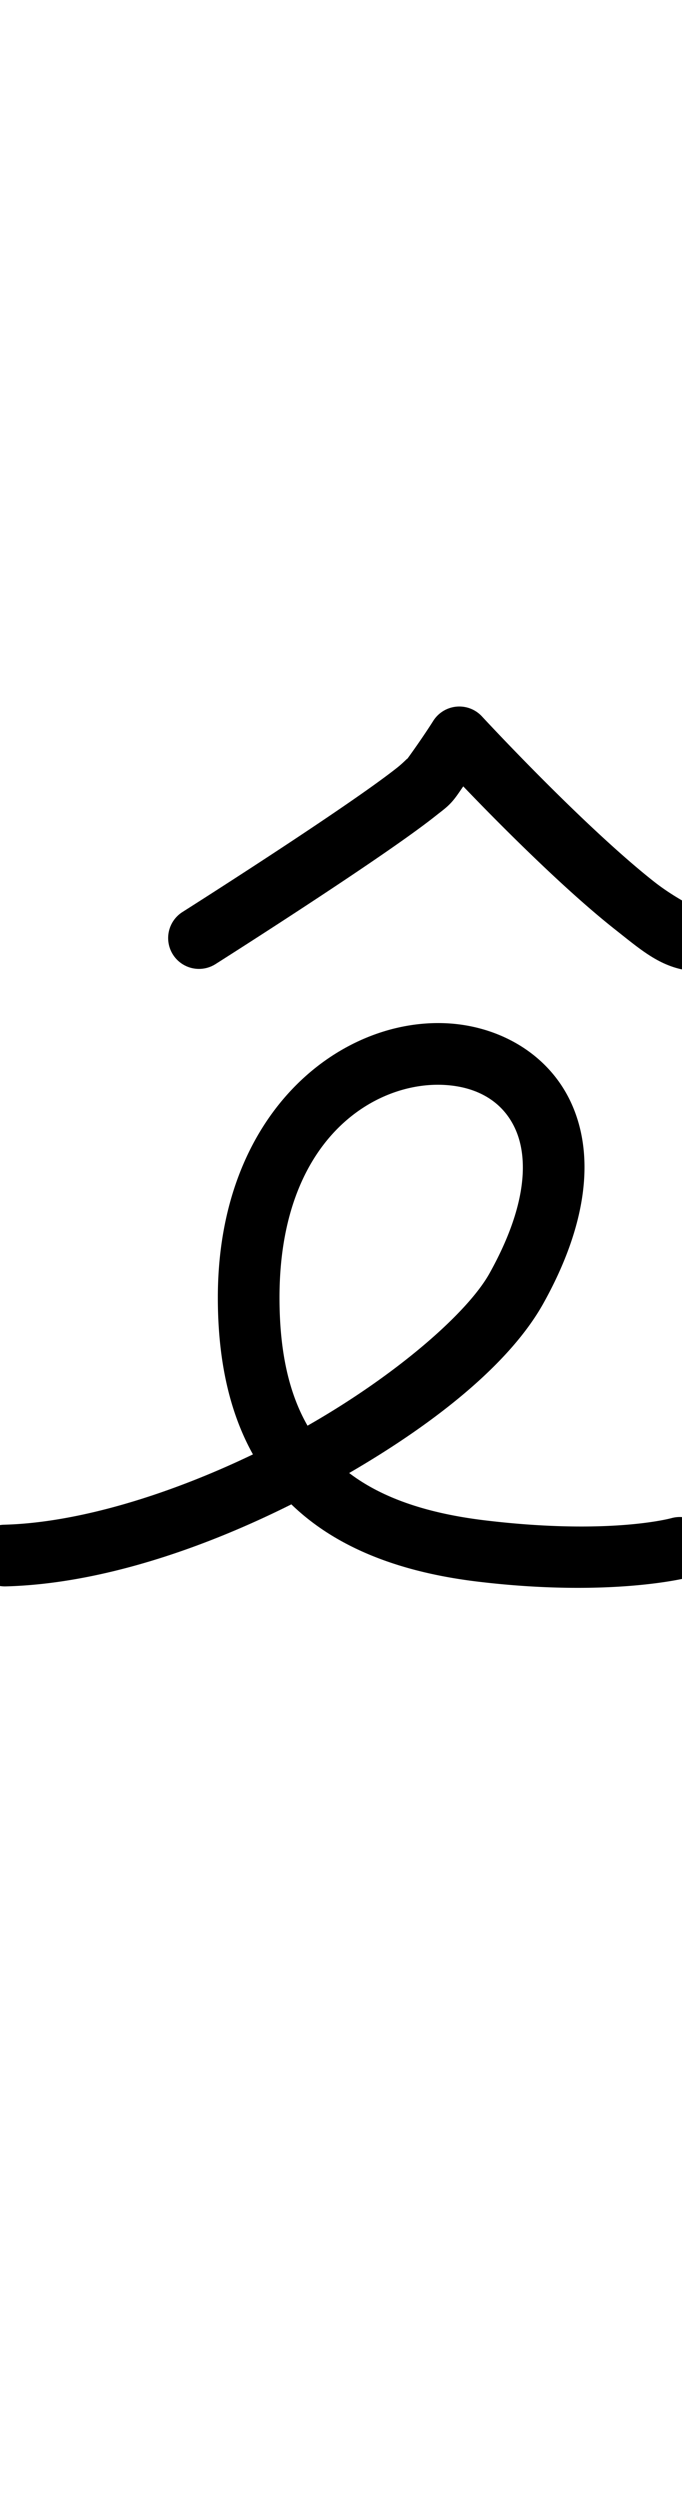 <?xml version="1.0" encoding="UTF-8" standalone="no"?>
<svg
   version="1.1"
   viewBox="-19 0 290.862 1065.637"
   id="svg1"
   sodipodi:docname="ecirc.svg"
   width="290.862"
   height="1065.637"
   inkscape:version="1.3 (0e150ed6c4, 2023-07-21)"
   xml:space="preserve"
   xmlns:inkscape="http://www.inkscape.org/namespaces/inkscape"
   xmlns:sodipodi="http://sodipodi.sourceforge.net/DTD/sodipodi-0.dtd"
   xmlns="http://www.w3.org/2000/svg"
   xmlns:svg="http://www.w3.org/2000/svg"><defs
     id="defs1"><pattern
       id="EMFhbasepattern"
       patternUnits="userSpaceOnUse"
       width="6"
       height="6"
       x="0"
       y="0" /><pattern
       id="EMFhbasepattern-2"
       patternUnits="userSpaceOnUse"
       width="6"
       height="6"
       x="0"
       y="0" /><pattern
       id="EMFhbasepattern-3"
       patternUnits="userSpaceOnUse"
       width="6"
       height="6"
       x="0"
       y="0" /><pattern
       id="EMFhbasepattern-9"
       patternUnits="userSpaceOnUse"
       width="6"
       height="6"
       x="0"
       y="0" /><pattern
       id="EMFhbasepattern-0"
       patternUnits="userSpaceOnUse"
       width="6"
       height="6"
       x="0"
       y="0" /><pattern
       id="EMFhbasepattern-8"
       patternUnits="userSpaceOnUse"
       width="6"
       height="6"
       x="0"
       y="0" /><pattern
       id="EMFhbasepattern-1"
       patternUnits="userSpaceOnUse"
       width="6"
       height="6"
       x="0"
       y="0" /><pattern
       id="EMFhbasepattern-7"
       patternUnits="userSpaceOnUse"
       width="6"
       height="6"
       x="0"
       y="0" /><pattern
       id="EMFhbasepattern-04"
       patternUnits="userSpaceOnUse"
       width="6"
       height="6"
       x="0"
       y="0" /><pattern
       id="EMFhbasepattern-2-6"
       patternUnits="userSpaceOnUse"
       width="6"
       height="6"
       x="0"
       y="0" /><pattern
       id="EMFhbasepattern-3-6"
       patternUnits="userSpaceOnUse"
       width="6"
       height="6"
       x="0"
       y="0" /><pattern
       id="EMFhbasepattern-9-8"
       patternUnits="userSpaceOnUse"
       width="6"
       height="6"
       x="0"
       y="0" /><pattern
       id="EMFhbasepattern-0-8"
       patternUnits="userSpaceOnUse"
       width="6"
       height="6"
       x="0"
       y="0" /><pattern
       id="EMFhbasepattern-8-7"
       patternUnits="userSpaceOnUse"
       width="6"
       height="6"
       x="0"
       y="0" /><pattern
       id="EMFhbasepattern-5"
       patternUnits="userSpaceOnUse"
       width="6"
       height="6"
       x="0"
       y="0" /><pattern
       id="EMFhbasepattern-2-8"
       patternUnits="userSpaceOnUse"
       width="6"
       height="6"
       x="0"
       y="0" /><pattern
       id="EMFhbasepattern-3-9"
       patternUnits="userSpaceOnUse"
       width="6"
       height="6"
       x="0"
       y="0" /><pattern
       id="EMFhbasepattern-9-3"
       patternUnits="userSpaceOnUse"
       width="6"
       height="6"
       x="0"
       y="0" /><pattern
       id="EMFhbasepattern-0-3"
       patternUnits="userSpaceOnUse"
       width="6"
       height="6"
       x="0"
       y="0" /><pattern
       id="EMFhbasepattern-8-0"
       patternUnits="userSpaceOnUse"
       width="6"
       height="6"
       x="0"
       y="0" /><pattern
       id="EMFhbasepattern-70"
       patternUnits="userSpaceOnUse"
       width="6"
       height="6"
       x="0"
       y="0" /><pattern
       id="EMFhbasepattern-2-4"
       patternUnits="userSpaceOnUse"
       width="6"
       height="6"
       x="0"
       y="0" /><pattern
       id="EMFhbasepattern-3-5"
       patternUnits="userSpaceOnUse"
       width="6"
       height="6"
       x="0"
       y="0" /><pattern
       id="EMFhbasepattern-9-39"
       patternUnits="userSpaceOnUse"
       width="6"
       height="6"
       x="0"
       y="0" /><pattern
       id="EMFhbasepattern-0-2"
       patternUnits="userSpaceOnUse"
       width="6"
       height="6"
       x="0"
       y="0" /><pattern
       id="EMFhbasepattern-8-1"
       patternUnits="userSpaceOnUse"
       width="6"
       height="6"
       x="0"
       y="0" /><pattern
       id="EMFhbasepattern-4"
       patternUnits="userSpaceOnUse"
       width="6"
       height="6"
       x="0"
       y="0" /><pattern
       id="EMFhbasepattern-2-5"
       patternUnits="userSpaceOnUse"
       width="6"
       height="6"
       x="0"
       y="0" /><pattern
       id="EMFhbasepattern-3-7"
       patternUnits="userSpaceOnUse"
       width="6"
       height="6"
       x="0"
       y="0" /><pattern
       id="EMFhbasepattern-9-9"
       patternUnits="userSpaceOnUse"
       width="6"
       height="6"
       x="0"
       y="0" /><pattern
       id="EMFhbasepattern-0-25"
       patternUnits="userSpaceOnUse"
       width="6"
       height="6"
       x="0"
       y="0" /><pattern
       id="EMFhbasepattern-8-4"
       patternUnits="userSpaceOnUse"
       width="6"
       height="6"
       x="0"
       y="0" /></defs><sodipodi:namedview
     id="namedview1"
     pagecolor="#ffffff"
     bordercolor="#000000"
     borderopacity="0.25"
     inkscape:showpageshadow="2"
     inkscape:pageopacity="0.0"
     inkscape:pagecheckerboard="0"
     inkscape:deskcolor="#d1d1d1"
     showgrid="false"
     showguides="true"
     inkscape:zoom="0.54942194"
     inkscape:cx="643.4035"
     inkscape:cy="497.79592"
     inkscape:window-width="1920"
     inkscape:window-height="991"
     inkscape:window-x="-9"
     inkscape:window-y="-9"
     inkscape:window-maximized="1"
     inkscape:current-layer="svg1"><sodipodi:guide
       position="622.797,394.862"
       orientation="0,-1"
       id="guide1"
       inkscape:locked="false" /><sodipodi:guide
       position="999.557,1095.599"
       orientation="0,-1"
       id="guide2"
       inkscape:locked="false" /><sodipodi:guide
       position="1430.936,657.787"
       orientation="0,-1"
       id="guide3"
       inkscape:locked="false" /><sodipodi:guide
       position="1455.73,14.237"
       orientation="0,-1"
       id="guide4"
       inkscape:locked="false" /><sodipodi:guide
       position="740.194,428.921"
       orientation="0,-1"
       id="guide5"
       inkscape:locked="false" /></sodipodi:namedview><path
     style="color:#000000;fill:#000000;stroke-linecap:round;stroke-linejoin:round;-inkscape-stroke:none"
     d="m 170.982,436.139 c -45.351,-1.929 -97.08,38.395 -97.08,116.975 0,25.38 4.509,48.037 14.973,66.803 -35.535,17.075 -74.41,29.152 -106.137,29.977 a 13.15,13.15 0 0 0 -12.805,13.486 13.15,13.15 0 0 0 13.488,12.805 c 39.221,-1.019 82.713,-15.396 121.84,-34.967 18.504,17.93 45.088,28.808 79.498,32.939 56.97,6.84 89.58,-1.707 89.58,-1.707 a 13.15,13.15 0 0 0 9.25,-16.131 13.15,13.15 0 0 0 -16.133,-9.252 c 0,0 -26.167,7.389 -79.562,0.979 -26.196,-3.145 -44.765,-10.142 -57.979,-20.186 37.788,-21.93 68.758,-47.102 82.799,-72.258 18.776,-33.641 21.867,-62.73 12.287,-84.594 -9.58,-21.864 -31.344,-33.905 -54.02,-34.869 z m -1.117,26.275 c 14.63,0.622 25.79,7.147 31.049,19.148 5.259,12.001 5.101,32.078 -11.164,61.221 -9.511,17.041 -40.147,43.557 -77.594,64.902 -8.007,-13.953 -11.955,-31.812 -11.955,-54.572 0,-67.523 40.405,-91.944 69.664,-90.699 z"
     id="path4" /><path
     style="color:#000000;fill:#000000;stroke-linecap:round;stroke-linejoin:round;-inkscape-stroke:none"
     d="m 179.662,301.443 a 13.151,13.151 0 0 0 -13.926,5.883 c 0,0 -4.285,6.862 -11.314,16.527 1.177,-1.618 -0.991,0.934 -3.898,3.244 -2.907,2.31 -6.957,5.313 -11.666,8.668 -9.419,6.71 -21.511,14.876 -33.387,22.736 -23.751,15.721 -46.646,30.23 -46.646,30.23 a 13.15,13.15 0 0 0 -4.07,18.146 13.15,13.15 0 0 0 18.146,4.07 c 0,0 23.061,-14.612 47.088,-30.516 12.013,-7.952 24.266,-16.222 34.129,-23.248 4.931,-3.513 9.255,-6.705 12.768,-9.496 3.513,-2.791 5.81,-4.246 8.807,-8.367 1.206,-1.658 1.823,-2.634 2.881,-4.135 7.83,8.166 18.352,18.929 30.734,30.803 11.268,10.806 23.28,21.74 34.311,30.43 11.03,8.689 19.102,15.862 31.809,17.387 a 13.15,13.15 0 0 0 14.623,-11.488 13.15,13.15 0 0 0 -11.488,-14.623 c 1.331,0.16 -8.798,-4.157 -18.67,-11.934 -9.872,-7.777 -21.465,-18.288 -32.379,-28.754 -21.828,-20.932 -40.965,-41.635 -40.965,-41.635 a 13.151,13.151 0 0 0 -6.885,-3.93 z"
     id="path15" /></svg>

